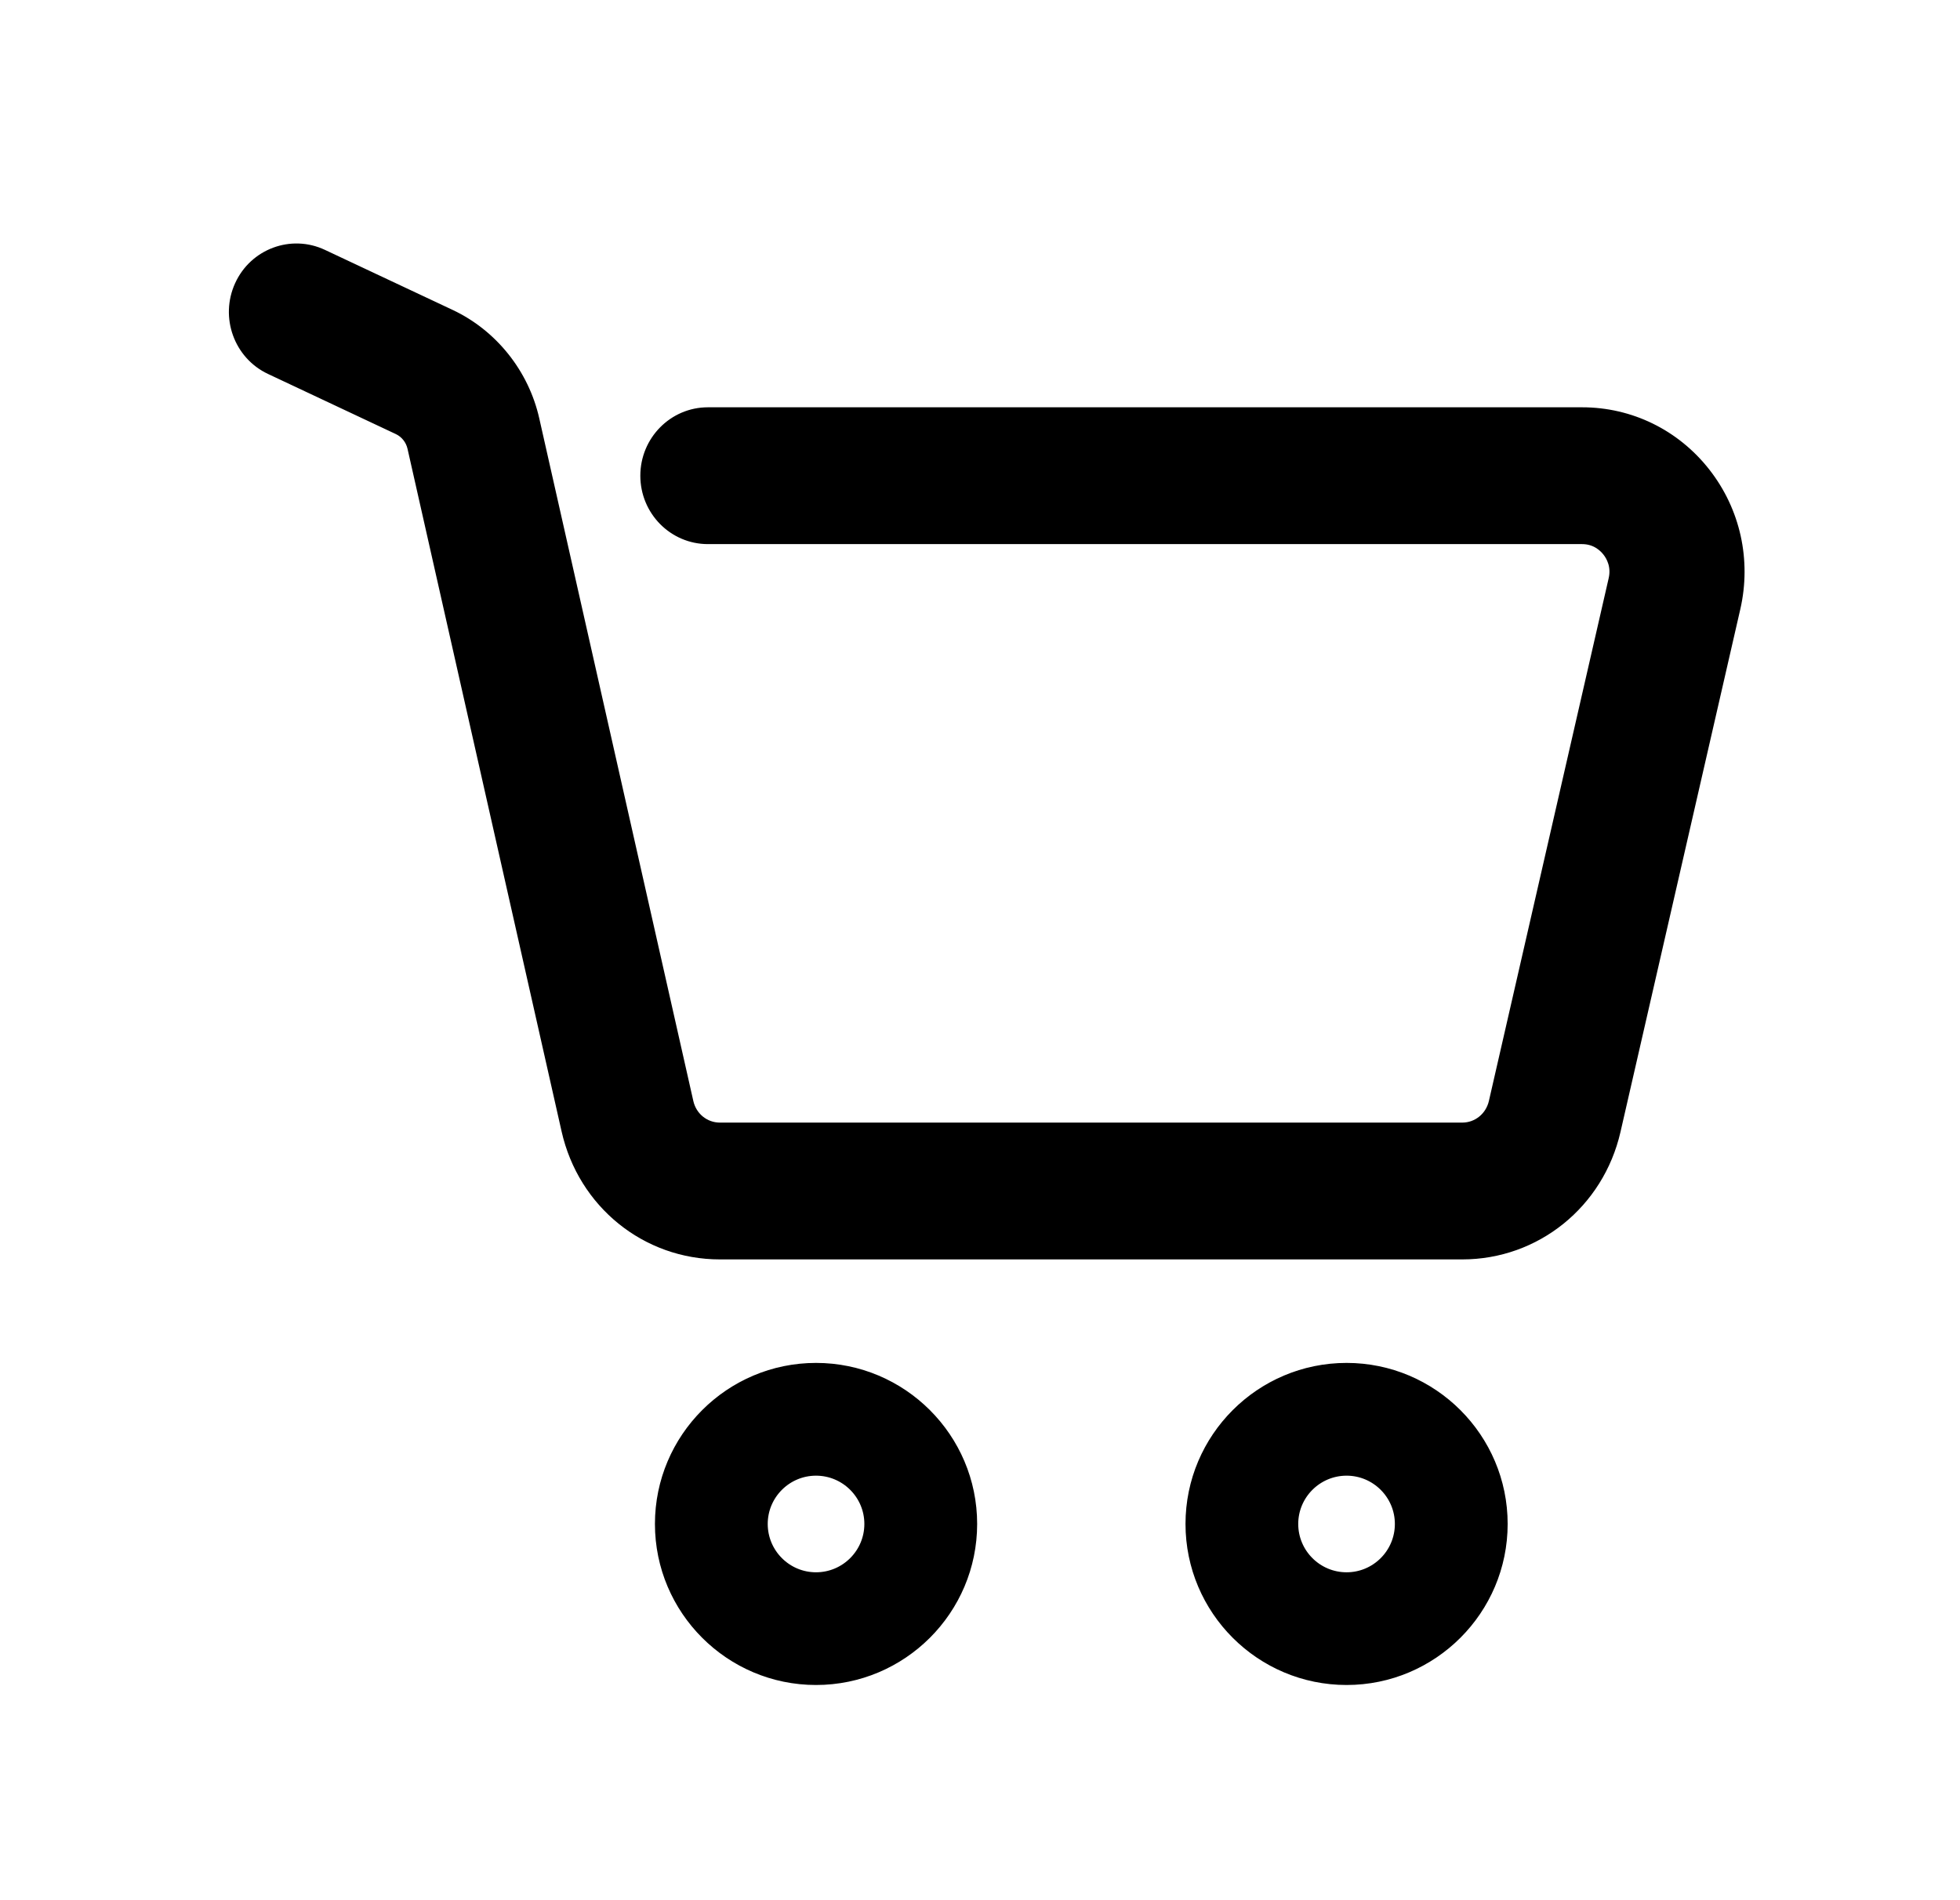 <svg width="33" height="32" viewBox="0 0 33 32" fill="none" xmlns="http://www.w3.org/2000/svg">
<mask id="mask0_667_415" style="mask-type:alpha" maskUnits="userSpaceOnUse" x="0" y="0" width="33" height="32">
<rect x="0.631" y="0.038" width="31.962" height="31.962" fill="#D9D9D9" style="fill:#D9D9D9;fill:color(display-p3 0.851 0.851 0.851);fill-opacity:1;"/>
</mask>
<g mask="url(#mask0_667_415)">
<path d="M13.739 28.233C12.323 28.233 11.17 27.081 11.17 25.664C11.17 24.247 12.323 23.095 13.739 23.095C15.156 23.095 16.309 24.247 16.309 25.664C16.309 27.081 15.156 28.233 13.739 28.233ZM13.739 24.708C13.212 24.708 12.783 25.137 12.783 25.664C12.783 26.192 13.212 26.621 13.739 26.621C14.267 26.621 14.696 26.192 14.696 25.664C14.696 25.137 14.267 24.708 13.739 24.708Z" fill="#252525" stroke="#252525" style="fill:#252525;fill:color(display-p3 0.146 0.146 0.146);fill-opacity:1;stroke:#252525;stroke:color(display-p3 0.146 0.146 0.146);stroke-opacity:1;" stroke-width="0.286"/>
<path d="M22.672 28.233C21.255 28.233 20.103 27.081 20.103 25.664C20.103 24.247 21.255 23.095 22.672 23.095C24.088 23.095 25.241 24.247 25.241 25.664C25.241 27.081 24.088 28.233 22.672 28.233ZM22.672 24.708C22.144 24.708 21.715 25.137 21.715 25.664C21.715 26.192 22.144 26.621 22.672 26.621C23.2 26.621 23.628 26.192 23.628 25.664C23.628 25.137 23.199 24.708 22.672 24.708Z" fill="#252525" stroke="#252525" style="fill:#252525;fill:color(display-p3 0.146 0.146 0.146);fill-opacity:1;stroke:#252525;stroke:color(display-p3 0.146 0.146 0.146);stroke-opacity:1;" stroke-width="0.286"/>
<path d="M24.62 21.066H12.121C10.905 21.066 9.867 20.226 9.595 19.023L7.001 7.527C6.967 7.375 6.864 7.245 6.724 7.18L4.573 6.168C4.075 5.934 3.858 5.334 4.089 4.828C4.319 4.323 4.911 4.103 5.409 4.337L7.561 5.349C8.254 5.675 8.77 6.321 8.94 7.077L11.534 18.573C11.597 18.852 11.838 19.048 12.121 19.048H24.62C24.901 19.048 25.142 18.853 25.207 18.575L27.224 9.77C27.282 9.519 27.177 9.337 27.109 9.251C27.042 9.165 26.89 9.02 26.637 9.02H11.919C11.37 9.02 10.924 8.569 10.924 8.011C10.924 7.454 11.37 7.002 11.919 7.002H26.637C27.433 7.002 28.172 7.364 28.667 7.996C29.162 8.628 29.341 9.441 29.162 10.226L27.144 19.032C26.869 20.229 25.831 21.066 24.62 21.066Z" fill="#252525" stroke="#252525" style="fill:#252525;fill:color(display-p3 0.146 0.146 0.146);fill-opacity:1;stroke:#252525;stroke:color(display-p3 0.146 0.146 0.146);stroke-opacity:1;" stroke-width="0.286"/>
</g>
</svg>
